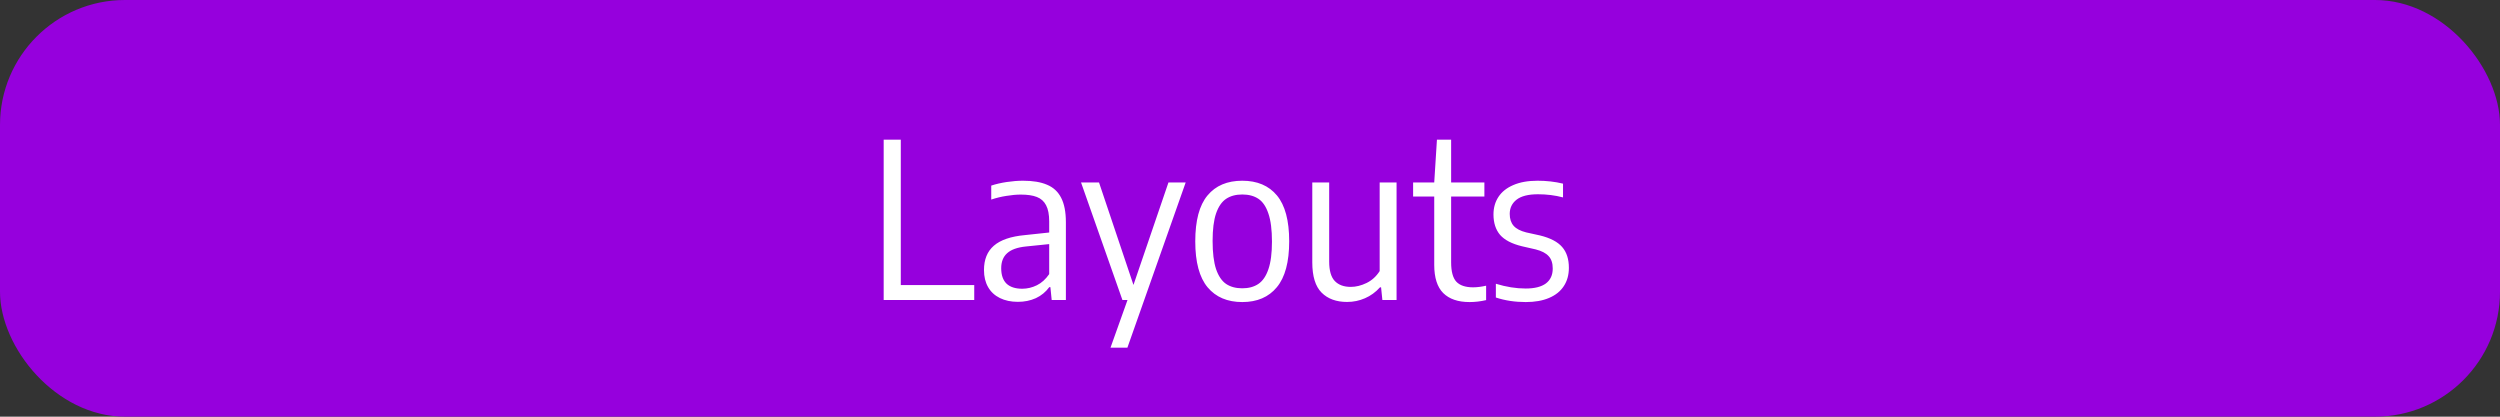 <svg width="300" height="50" viewBox="0 0 300 50" fill="none" xmlns="http://www.w3.org/2000/svg">
<rect x="0" y="0" width="300" height="50" fill="#333333" stroke="none"/>
<rect width="300" height="50" rx="15" fill="#9600DD"/>
<path d="M106.041 36V16.76H108.095V34.206H116.909V36H106.041ZM122.771 21.687C123.941 21.687 124.898 21.847 125.644 22.168C126.398 22.48 126.961 23 127.334 23.728C127.715 24.456 127.906 25.44 127.906 26.679V36H126.203L126.047 34.453H125.917C125.492 35.034 124.955 35.476 124.305 35.779C123.655 36.074 122.935 36.221 122.147 36.221C121.323 36.221 120.604 36.069 119.989 35.766C119.373 35.463 118.901 35.025 118.572 34.453C118.242 33.881 118.078 33.196 118.078 32.399C118.078 31.142 118.472 30.172 119.261 29.487C120.058 28.794 121.297 28.369 122.979 28.213L125.904 27.901V26.575C125.904 25.743 125.778 25.093 125.527 24.625C125.284 24.157 124.916 23.828 124.422 23.637C123.936 23.446 123.295 23.351 122.498 23.351C121.969 23.351 121.393 23.403 120.769 23.507C120.145 23.602 119.538 23.75 118.949 23.949V22.272C119.495 22.09 120.11 21.947 120.795 21.843C121.488 21.739 122.147 21.687 122.771 21.687ZM122.667 34.648C123.273 34.648 123.858 34.509 124.422 34.232C124.985 33.955 125.479 33.508 125.904 32.893V29.292L123.109 29.578C122.086 29.682 121.336 29.951 120.86 30.384C120.383 30.809 120.145 31.411 120.145 32.191C120.145 33.006 120.357 33.621 120.782 34.037C121.215 34.444 121.843 34.648 122.667 34.648ZM140.215 21.895H142.282L135.288 41.72H133.26L135.301 36H134.69L129.724 21.895H131.882L136.016 34.193L140.215 21.895ZM149.074 36.247C147.289 36.247 145.902 35.658 144.914 34.479C143.926 33.292 143.432 31.454 143.432 28.967C143.432 26.462 143.922 24.625 144.901 23.455C145.88 22.276 147.271 21.687 149.074 21.687C150.868 21.687 152.255 22.276 153.234 23.455C154.213 24.634 154.703 26.467 154.703 28.954C154.703 31.441 154.209 33.279 153.221 34.466C152.242 35.653 150.859 36.247 149.074 36.247ZM149.074 34.596C149.837 34.596 150.478 34.423 150.998 34.076C151.527 33.721 151.93 33.131 152.207 32.308C152.493 31.485 152.636 30.38 152.636 28.993C152.636 27.58 152.493 26.458 152.207 25.626C151.93 24.794 151.531 24.205 151.011 23.858C150.491 23.511 149.845 23.338 149.074 23.338C148.303 23.338 147.657 23.511 147.137 23.858C146.617 24.205 146.214 24.79 145.928 25.613C145.651 26.428 145.512 27.528 145.512 28.915C145.512 30.328 145.651 31.454 145.928 32.295C146.214 33.127 146.617 33.721 147.137 34.076C147.657 34.423 148.303 34.596 149.074 34.596ZM161.647 36.234C160.356 36.234 159.337 35.861 158.592 35.116C157.847 34.371 157.474 33.157 157.474 31.476V21.895H159.502V31.398C159.502 32.481 159.727 33.257 160.178 33.725C160.629 34.193 161.266 34.427 162.089 34.427C162.713 34.427 163.346 34.271 163.987 33.959C164.628 33.647 165.153 33.17 165.56 32.529V21.895H167.588V36H165.885L165.729 34.479H165.599C165.079 35.06 164.477 35.497 163.792 35.792C163.116 36.087 162.401 36.234 161.647 36.234ZM176.775 34.479C177.235 34.479 177.755 34.414 178.335 34.284V36.013C177.668 36.169 177.005 36.247 176.346 36.247C174.968 36.247 173.915 35.887 173.187 35.168C172.468 34.449 172.108 33.322 172.108 31.788V23.585H169.573V21.895H172.108L172.433 16.76H174.136V21.895H178.127V23.585H174.136V31.476C174.136 32.577 174.344 33.352 174.76 33.803C175.185 34.254 175.857 34.479 176.775 34.479ZM183.091 36.247C181.791 36.247 180.595 36.065 179.503 35.701V34.05C180.734 34.431 181.926 34.622 183.078 34.622C184.153 34.622 184.963 34.418 185.509 34.011C186.055 33.595 186.328 33.001 186.328 32.23C186.328 31.58 186.164 31.082 185.834 30.735C185.514 30.38 184.998 30.111 184.287 29.929L182.636 29.552C181.423 29.257 180.548 28.802 180.01 28.187C179.482 27.563 179.217 26.744 179.217 25.73C179.217 24.933 179.417 24.231 179.815 23.624C180.214 23.017 180.808 22.545 181.596 22.207C182.394 21.86 183.364 21.687 184.508 21.687C185.583 21.687 186.601 21.804 187.563 22.038V23.689C186.61 23.438 185.609 23.312 184.56 23.312C183.399 23.312 182.541 23.529 181.986 23.962C181.44 24.395 181.167 24.963 181.167 25.665C181.167 26.263 181.323 26.74 181.635 27.095C181.947 27.45 182.45 27.715 183.143 27.888L184.794 28.252C186.034 28.555 186.922 29.019 187.459 29.643C187.997 30.258 188.265 31.09 188.265 32.139C188.265 32.988 188.062 33.721 187.654 34.336C187.256 34.951 186.666 35.424 185.886 35.753C185.115 36.082 184.183 36.247 183.091 36.247Z" fill="white"/>
</svg>
